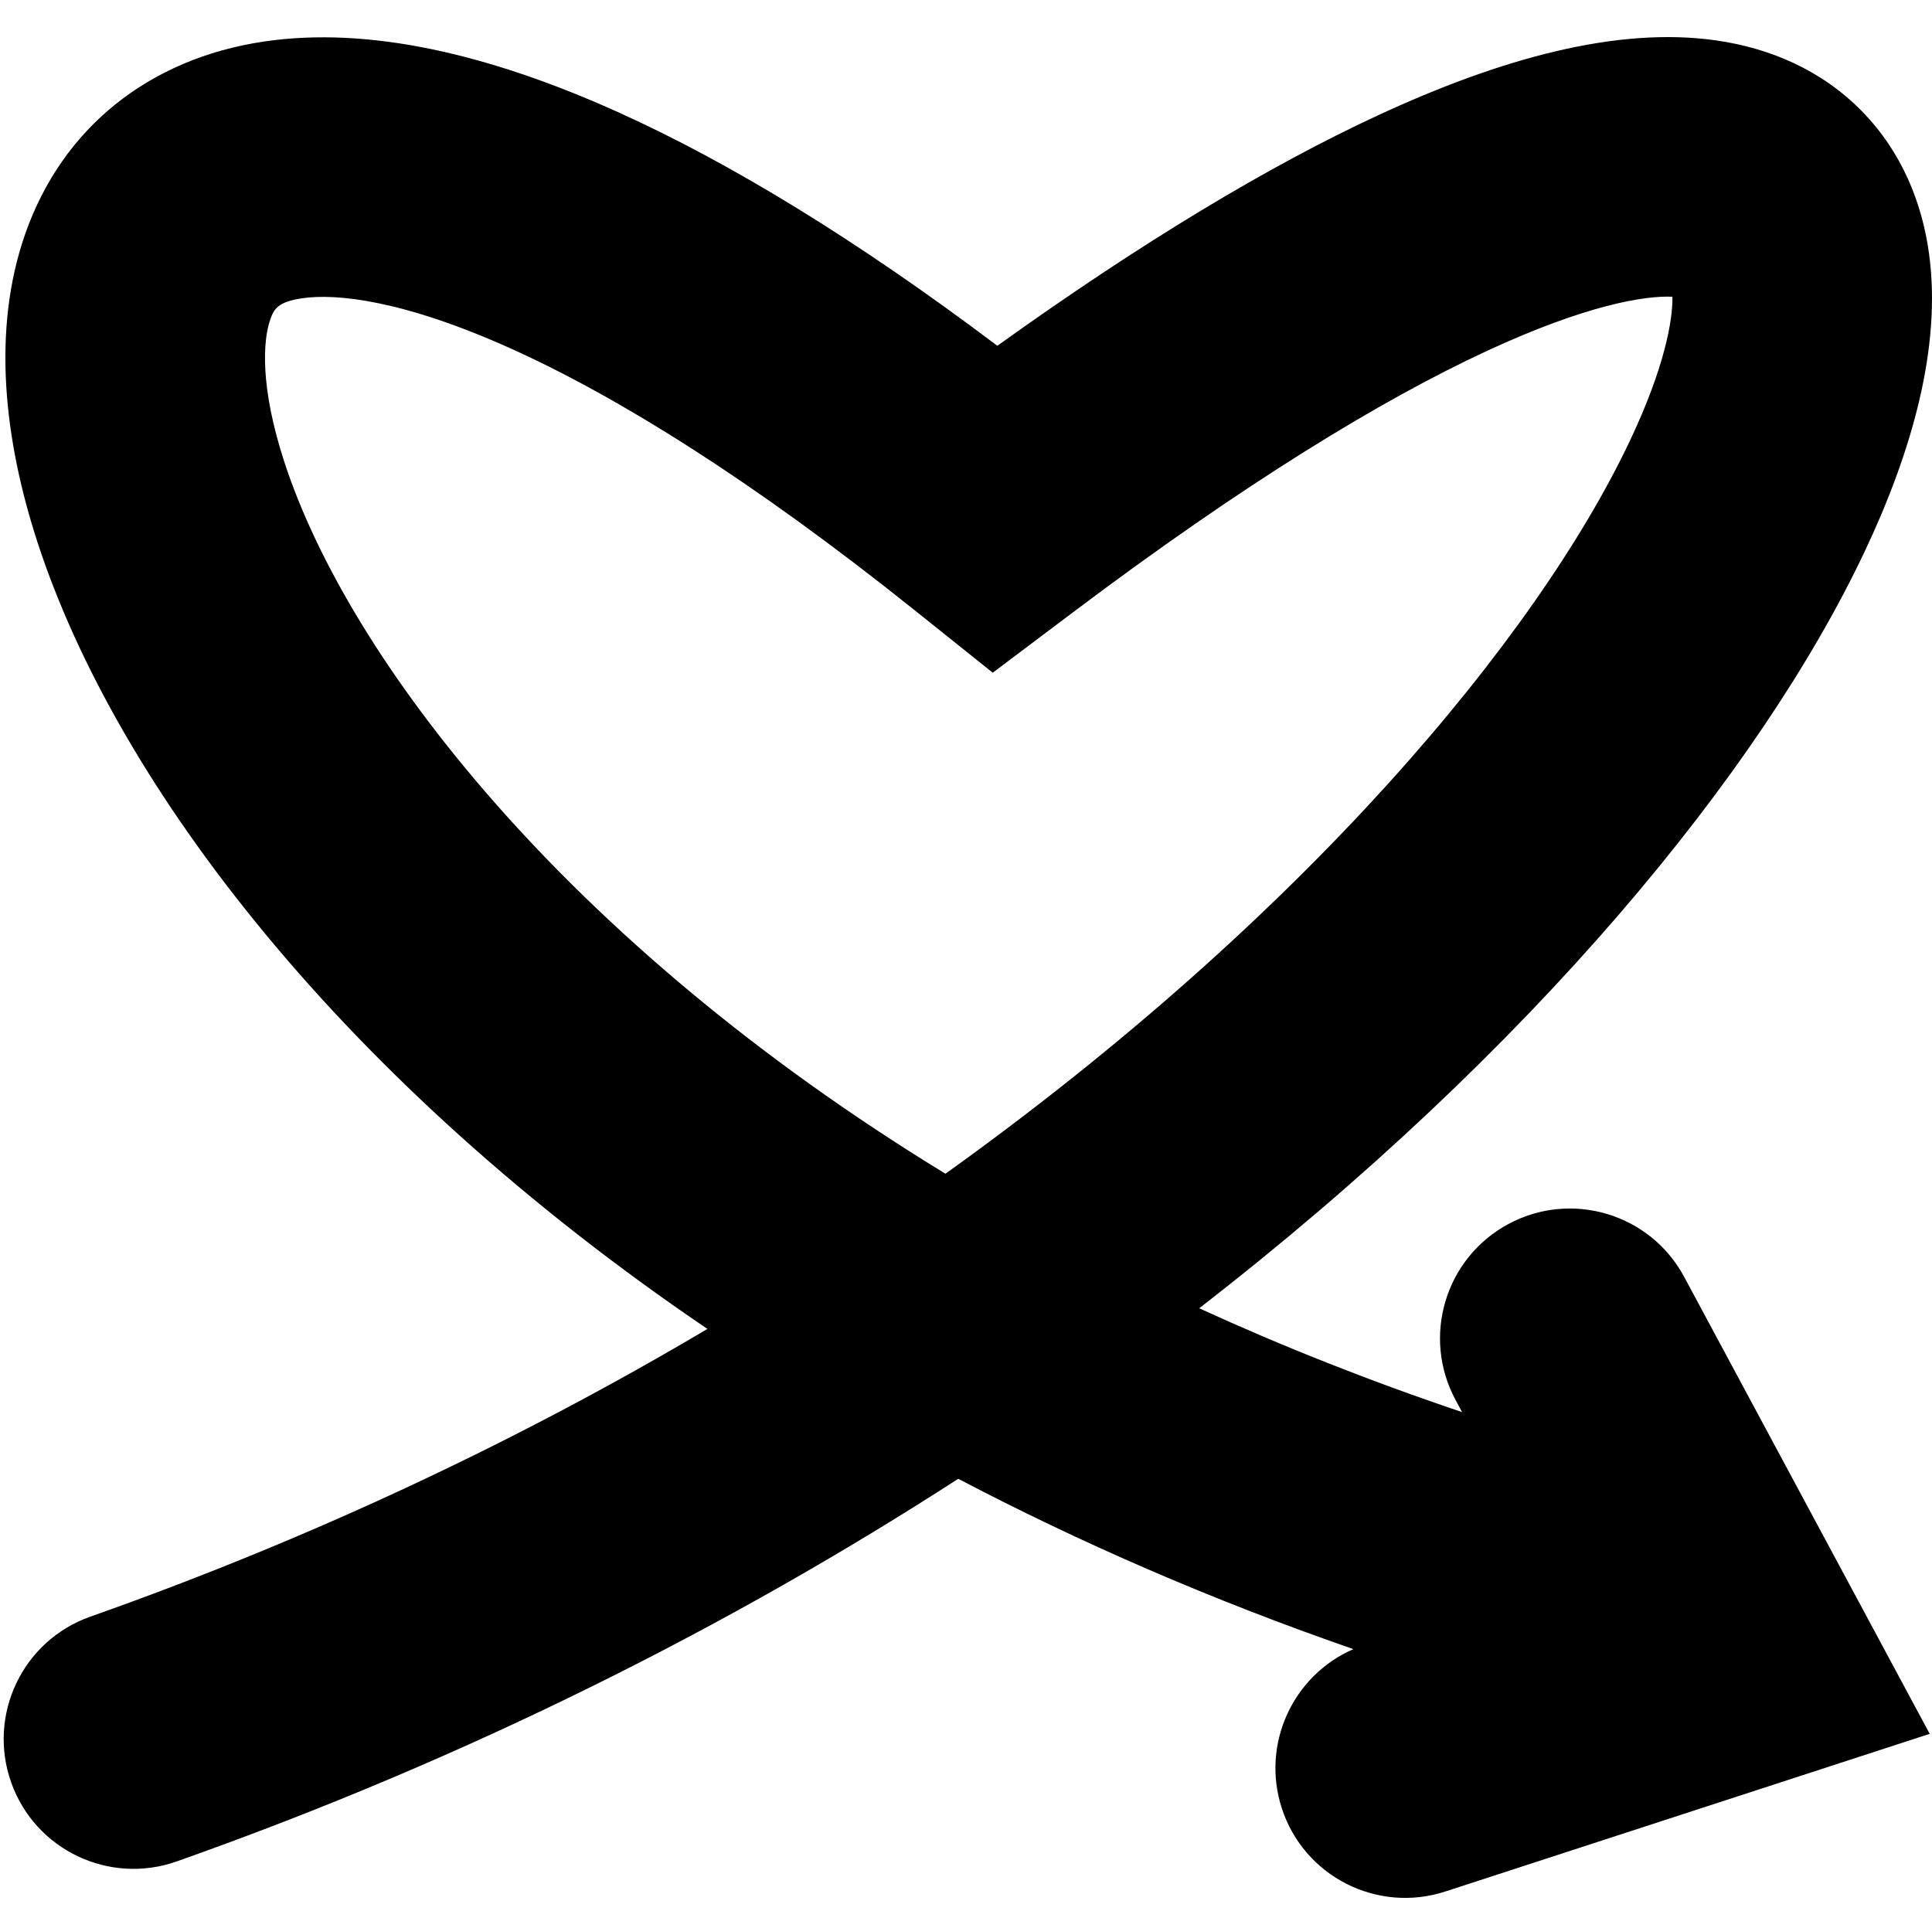 <svg xmlns="http://www.w3.org/2000/svg" version="1.1" xmlns:xlink="http://www.w3.org/1999/xlink" xmlns:svgjs="http://svgjs.com/svgjs" width="521" height="520"><svg width="521" height="520" viewBox="0 0 521 520" fill="none" xmlns="http://www.w3.org/2000/svg">
<path fill-rule="evenodd" clip-rule="evenodd" d="M47.661 502C126.995 473.967 197.561 438.125 258.41 398.811C290.924 415.866 326.454 431.391 364.961 444.752C348.616 451.865 340.044 470.372 345.664 487.666C351.638 506.047 371.383 516.096 389.766 510.112L520.381 467.594L454.162 344.348C445.015 327.324 423.795 320.947 406.767 330.104C389.739 339.26 383.35 360.484 392.497 377.508L394.281 380.828C369.126 372.366 345.503 362.954 323.39 352.823C413.46 283.046 474.801 208.057 502.847 148.731C515.431 122.113 523.677 93.763 520.199 68.384C518.355 54.924 513 41.103 502.057 29.953C491.065 18.753 477.091 12.954 462.861 10.908C436.184 7.072 404.761 15.716 371.458 31.167C342.255 44.716 308.121 65.166 268.949 93.252C230.967 64.632 196.938 43.931 166.934 30.364C132.075 14.601 99.398 6.996 71.101 11.212C40.142 15.826 16.782 34.512 6.787 63.123C-2.227 88.929 1.048 118.517 10.182 146.457C31.543 211.8 92.32 291.638 190.767 358.396C141.706 387.469 86.119 414.169 24.339 436C6.113 442.44 -3.441 462.435 2.999 480.661C9.44 498.887 29.435 508.441 47.661 502ZM76.717 124.706C93.889 177.237 152.119 253.814 254.961 316.538C351.713 247.242 414.516 171.795 439.562 118.814C448.857 99.153 451.116 86.395 451 80.024C443.71 79.687 427.913 82.141 400.919 94.665C372.436 107.88 335.441 130.433 289.415 165.083L267.711 181.423L246.498 164.449C202.771 129.461 166.651 107.059 138.094 94.147C108.894 80.943 90.71 79.063 81.419 80.448C74.792 81.435 73.839 83.438 72.871 86.208C70.924 91.784 70.037 104.271 76.717 124.706Z" fill="black"></path>
</svg><style>@media (prefers-color-scheme: light) { :root { filter: none; } }
@media (prefers-color-scheme: dark) { :root { filter: contrast(0.476) brightness(3.5); } }
</style></svg>